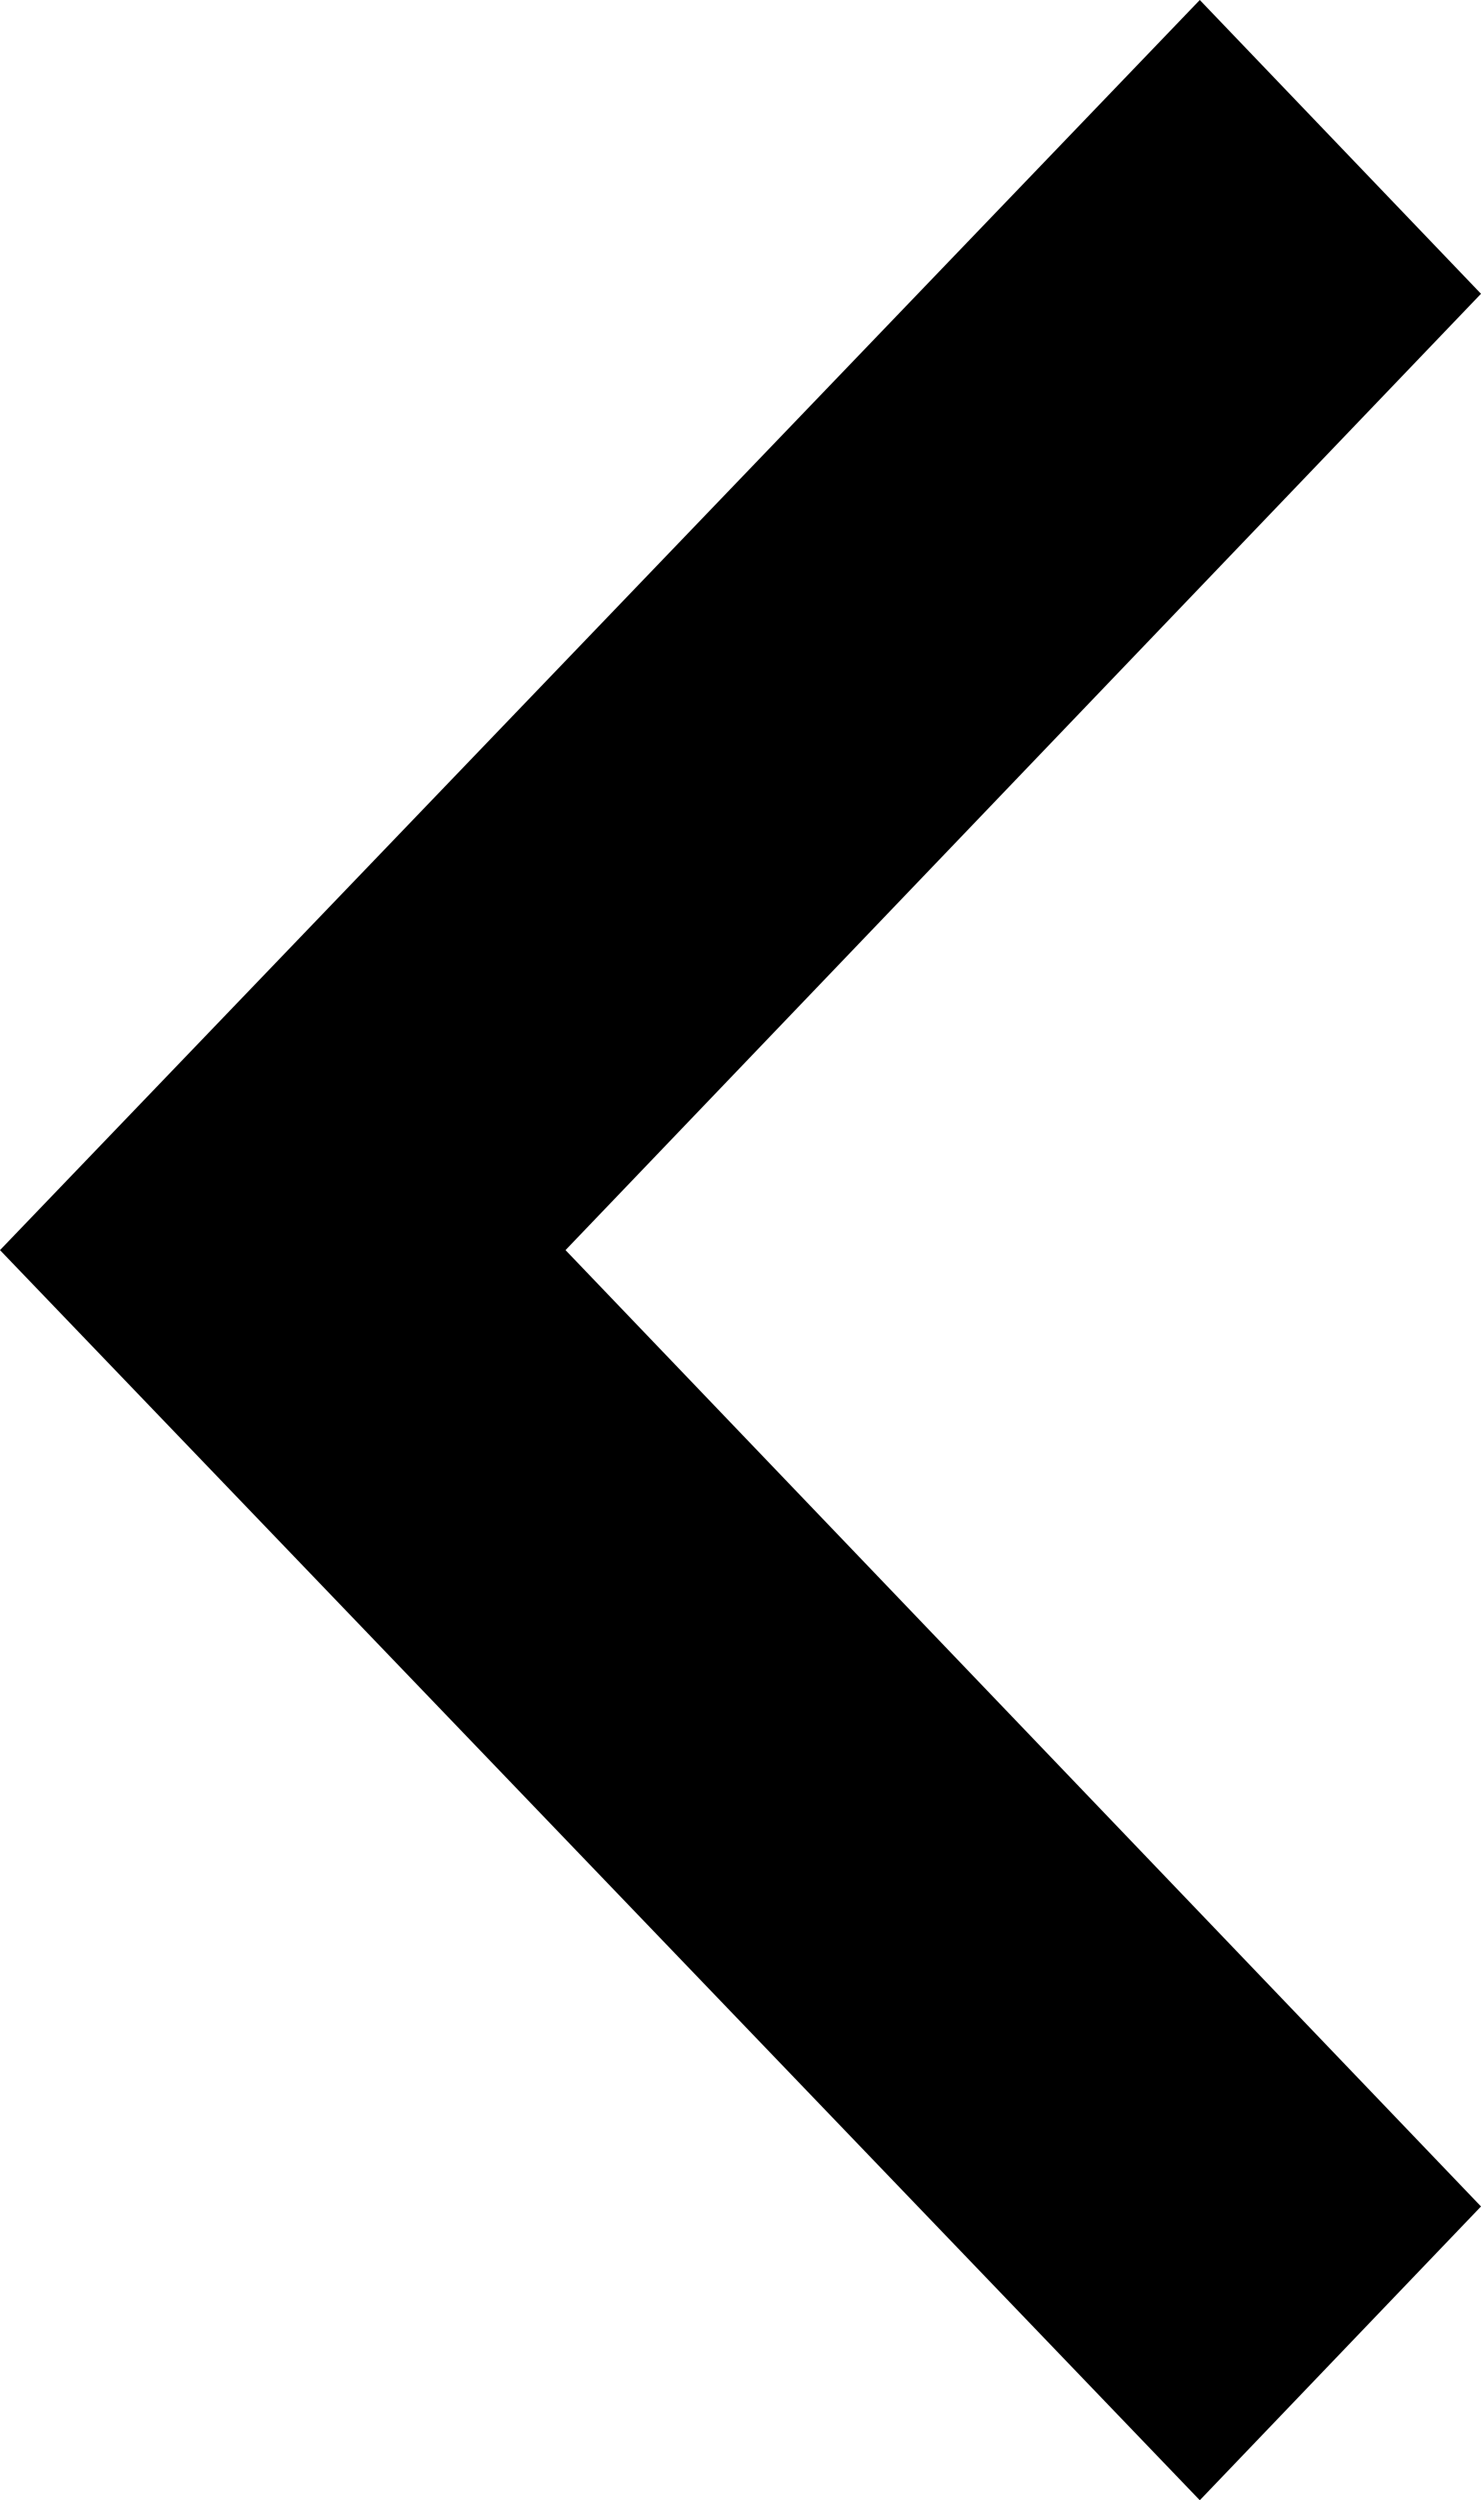 <svg id="Layer_1" data-name="Layer 1" xmlns="http://www.w3.org/2000/svg" viewBox="0 0 9.48 16"><defs><style>.cls-1{fill-rule:evenodd;}</style></defs><path class="cls-1" d="M9.48,1.88,3.62,8l5.86,6.12L7.68,16,0,8,7.68,0Z"/></svg>